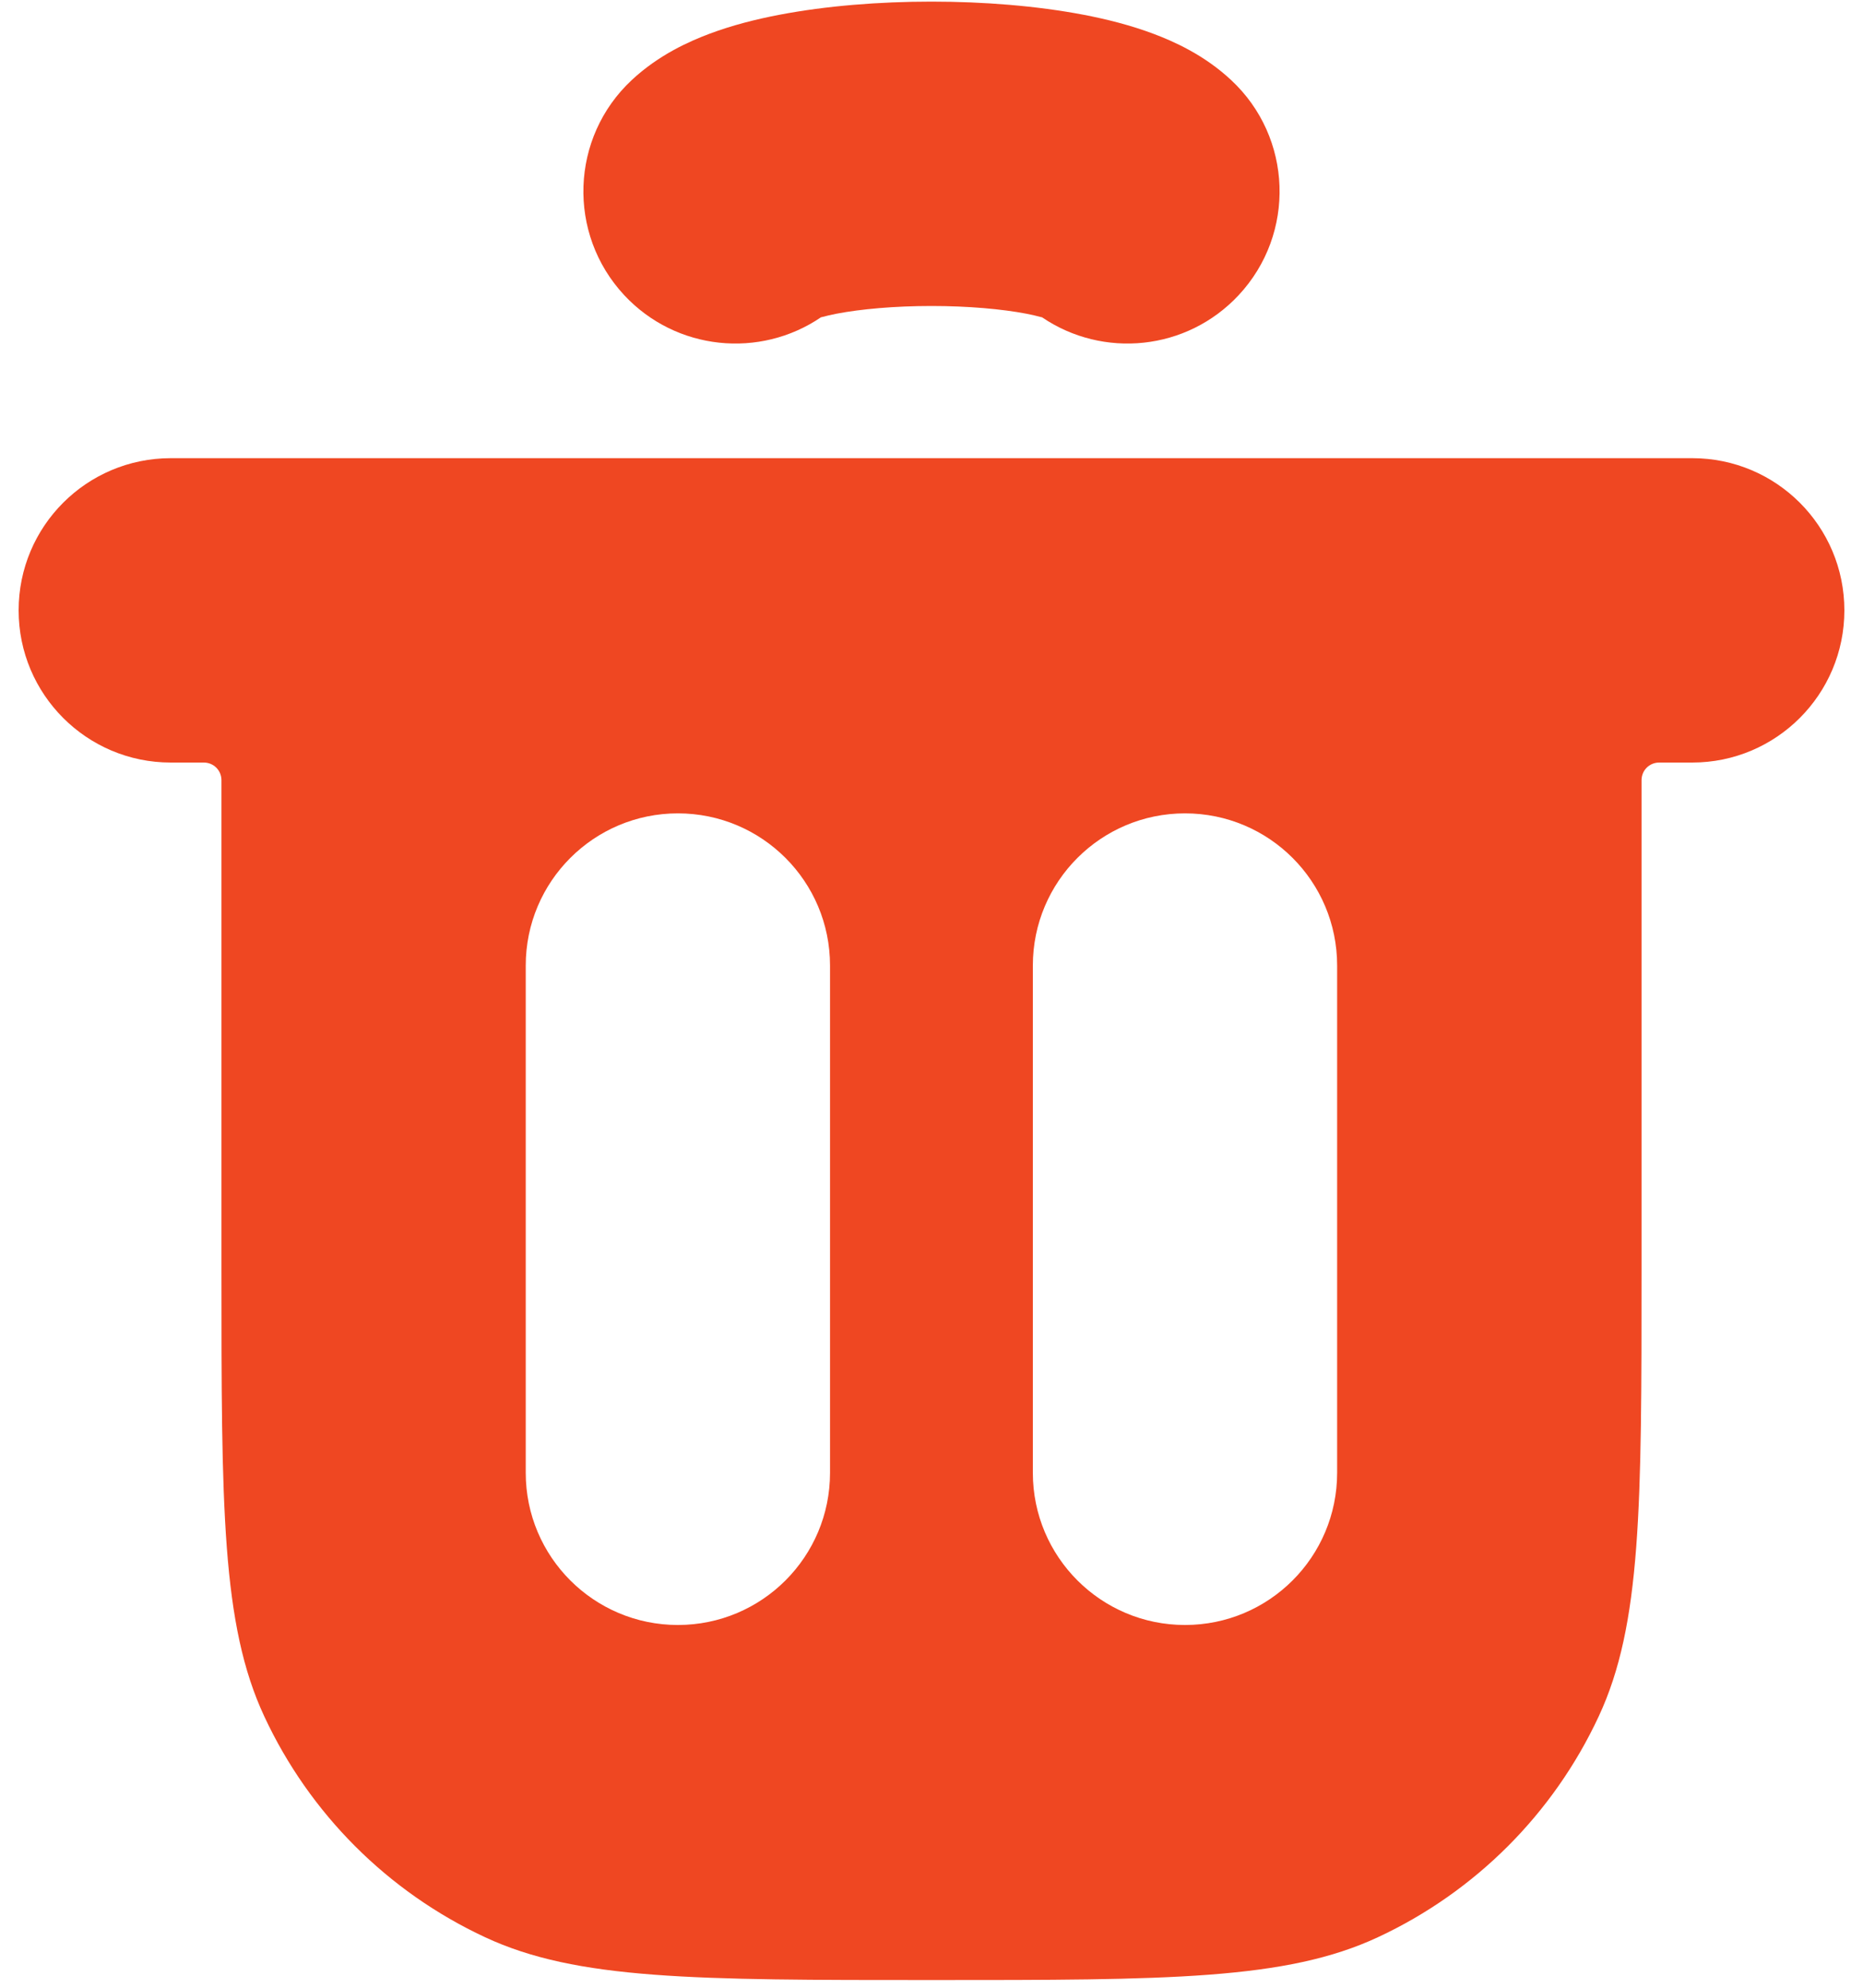 <svg width="15" height="16" viewBox="0 0 15 16" fill="none" xmlns="http://www.w3.org/2000/svg">
<path fill-rule="evenodd" clip-rule="evenodd" d="M1.375 3.688C0.698 3.688 0.15 4.236 0.15 4.913C0.15 5.589 0.698 6.138 1.375 6.138H1.641C1.72 6.138 1.783 6.201 1.783 6.28V10.221C1.783 12.125 1.783 13.077 2.128 13.816C2.493 14.599 3.122 15.228 3.905 15.593C4.644 15.938 5.596 15.938 7.5 15.938C9.404 15.938 10.356 15.938 11.095 15.593C11.878 15.228 12.507 14.599 12.872 13.816C13.217 13.077 13.217 12.125 13.217 10.221V6.28C13.217 6.201 13.28 6.138 13.359 6.138H13.625C14.302 6.138 14.85 5.589 14.85 4.913C14.85 4.236 14.302 3.688 13.625 3.688H1.375ZM6.683 7.772C6.683 7.095 6.135 6.547 5.458 6.547C4.782 6.547 4.233 7.095 4.233 7.772V11.855C4.233 12.532 4.782 13.08 5.458 13.08C6.135 13.08 6.683 12.532 6.683 11.855V7.772ZM10.766 7.772C10.766 7.095 10.218 6.547 9.541 6.547C8.865 6.547 8.316 7.095 8.316 7.772V11.855C8.316 12.532 8.865 13.08 9.541 13.08C10.218 13.08 10.766 12.532 10.766 11.855V7.772Z" fill="#EF4722"/>
<path fill-rule="evenodd" clip-rule="evenodd" d="M8.725 0.119C8.348 0.047 7.919 0.013 7.5 0.013C7.08 0.013 6.651 0.047 6.275 0.119C6.086 0.155 5.893 0.204 5.712 0.272C5.552 0.332 5.304 0.441 5.086 0.645C4.592 1.106 4.565 1.881 5.026 2.376C5.444 2.824 6.119 2.888 6.61 2.554C6.614 2.553 6.618 2.552 6.623 2.551C6.652 2.543 6.69 2.534 6.736 2.525C6.93 2.488 7.2 2.463 7.5 2.463C7.799 2.463 8.069 2.488 8.263 2.525C8.31 2.534 8.347 2.543 8.376 2.551C8.381 2.552 8.385 2.553 8.39 2.554C8.881 2.888 9.555 2.824 9.973 2.376C10.435 1.881 10.408 1.106 9.913 0.645C9.695 0.441 9.447 0.332 9.287 0.272C9.106 0.204 8.913 0.155 8.725 0.119Z" fill="#EF4722"/>
</svg>
